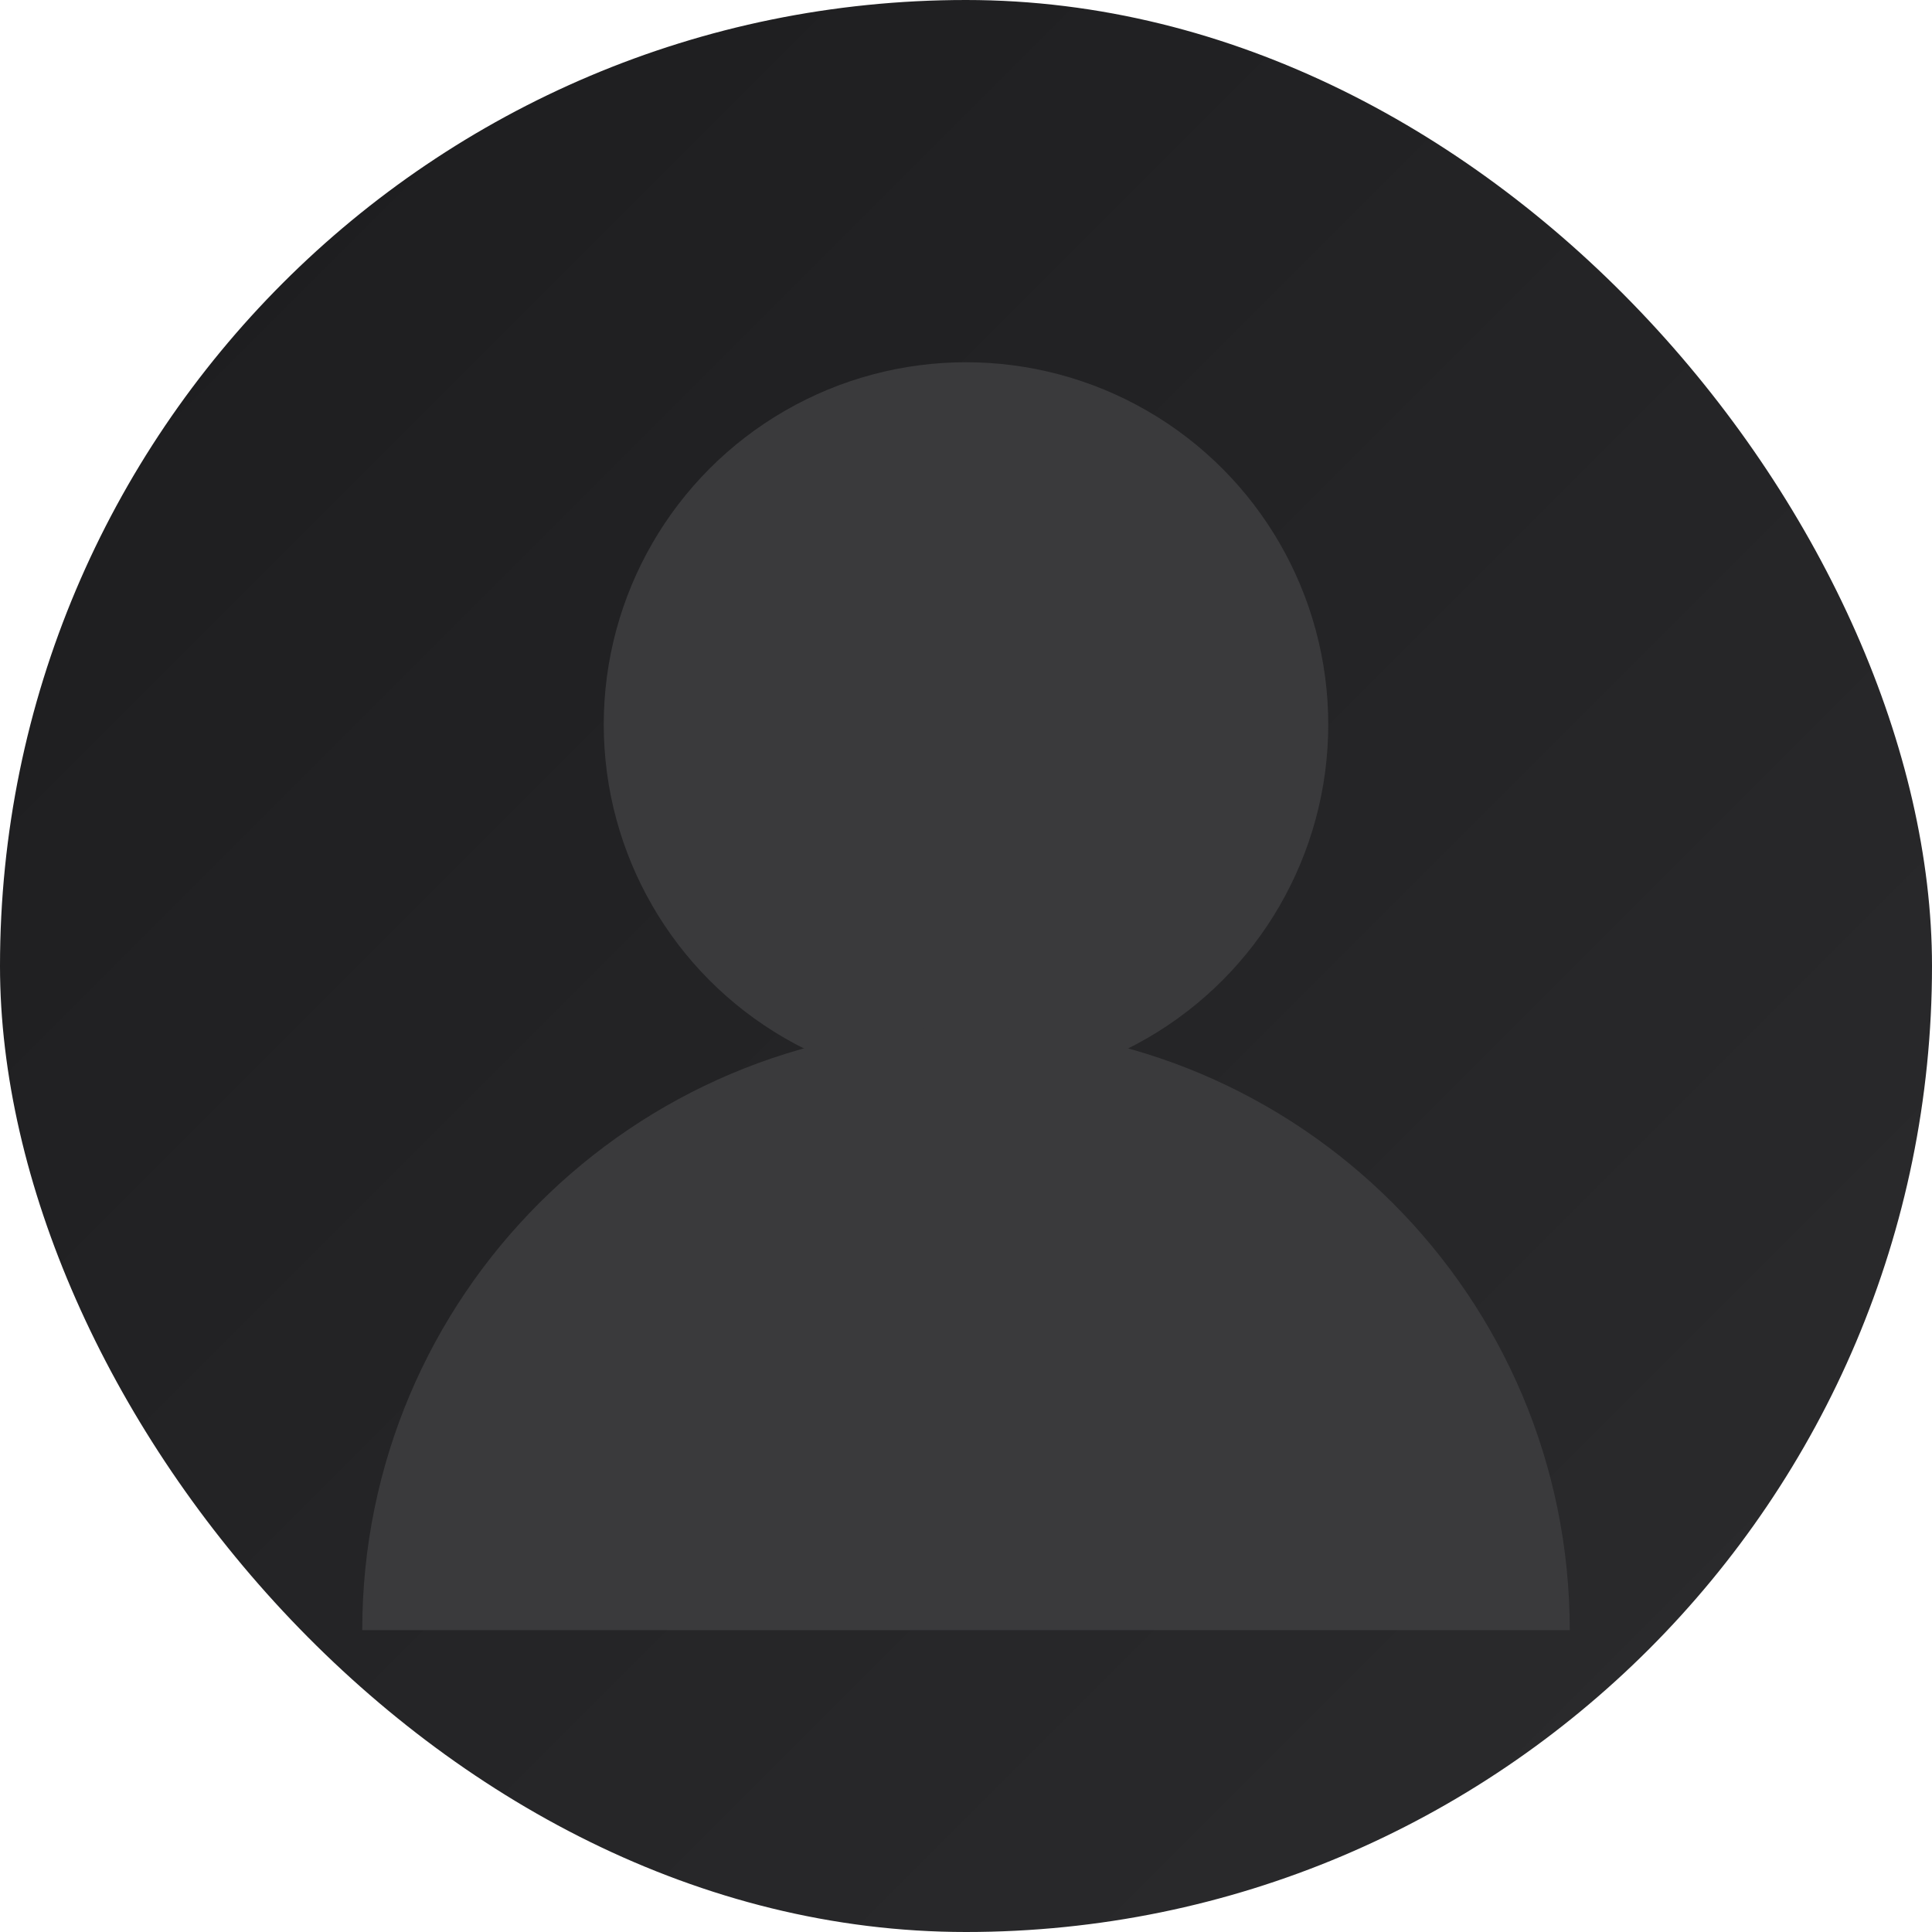 <?xml version="1.0" encoding="UTF-8"?>
<svg width="512" height="512" viewBox="0 0 512 512" fill="none" xmlns="http://www.w3.org/2000/svg">
  <defs>
    <linearGradient id="g" x1="0" y1="0" x2="1" y2="1">
      <stop offset="0%" stop-color="#1c1c1e"/>
      <stop offset="100%" stop-color="#2c2c2e"/>
    </linearGradient>
  </defs>
  <rect width="512" height="512" rx="256" fill="url(#g)"/>
  <circle cx="256" cy="192" r="96" fill="#3a3a3c"/>
  <path d="M96 432c0-88.366 71.634-160 160-160s160 71.634 160 160" fill="#3a3a3c"/>
</svg>


